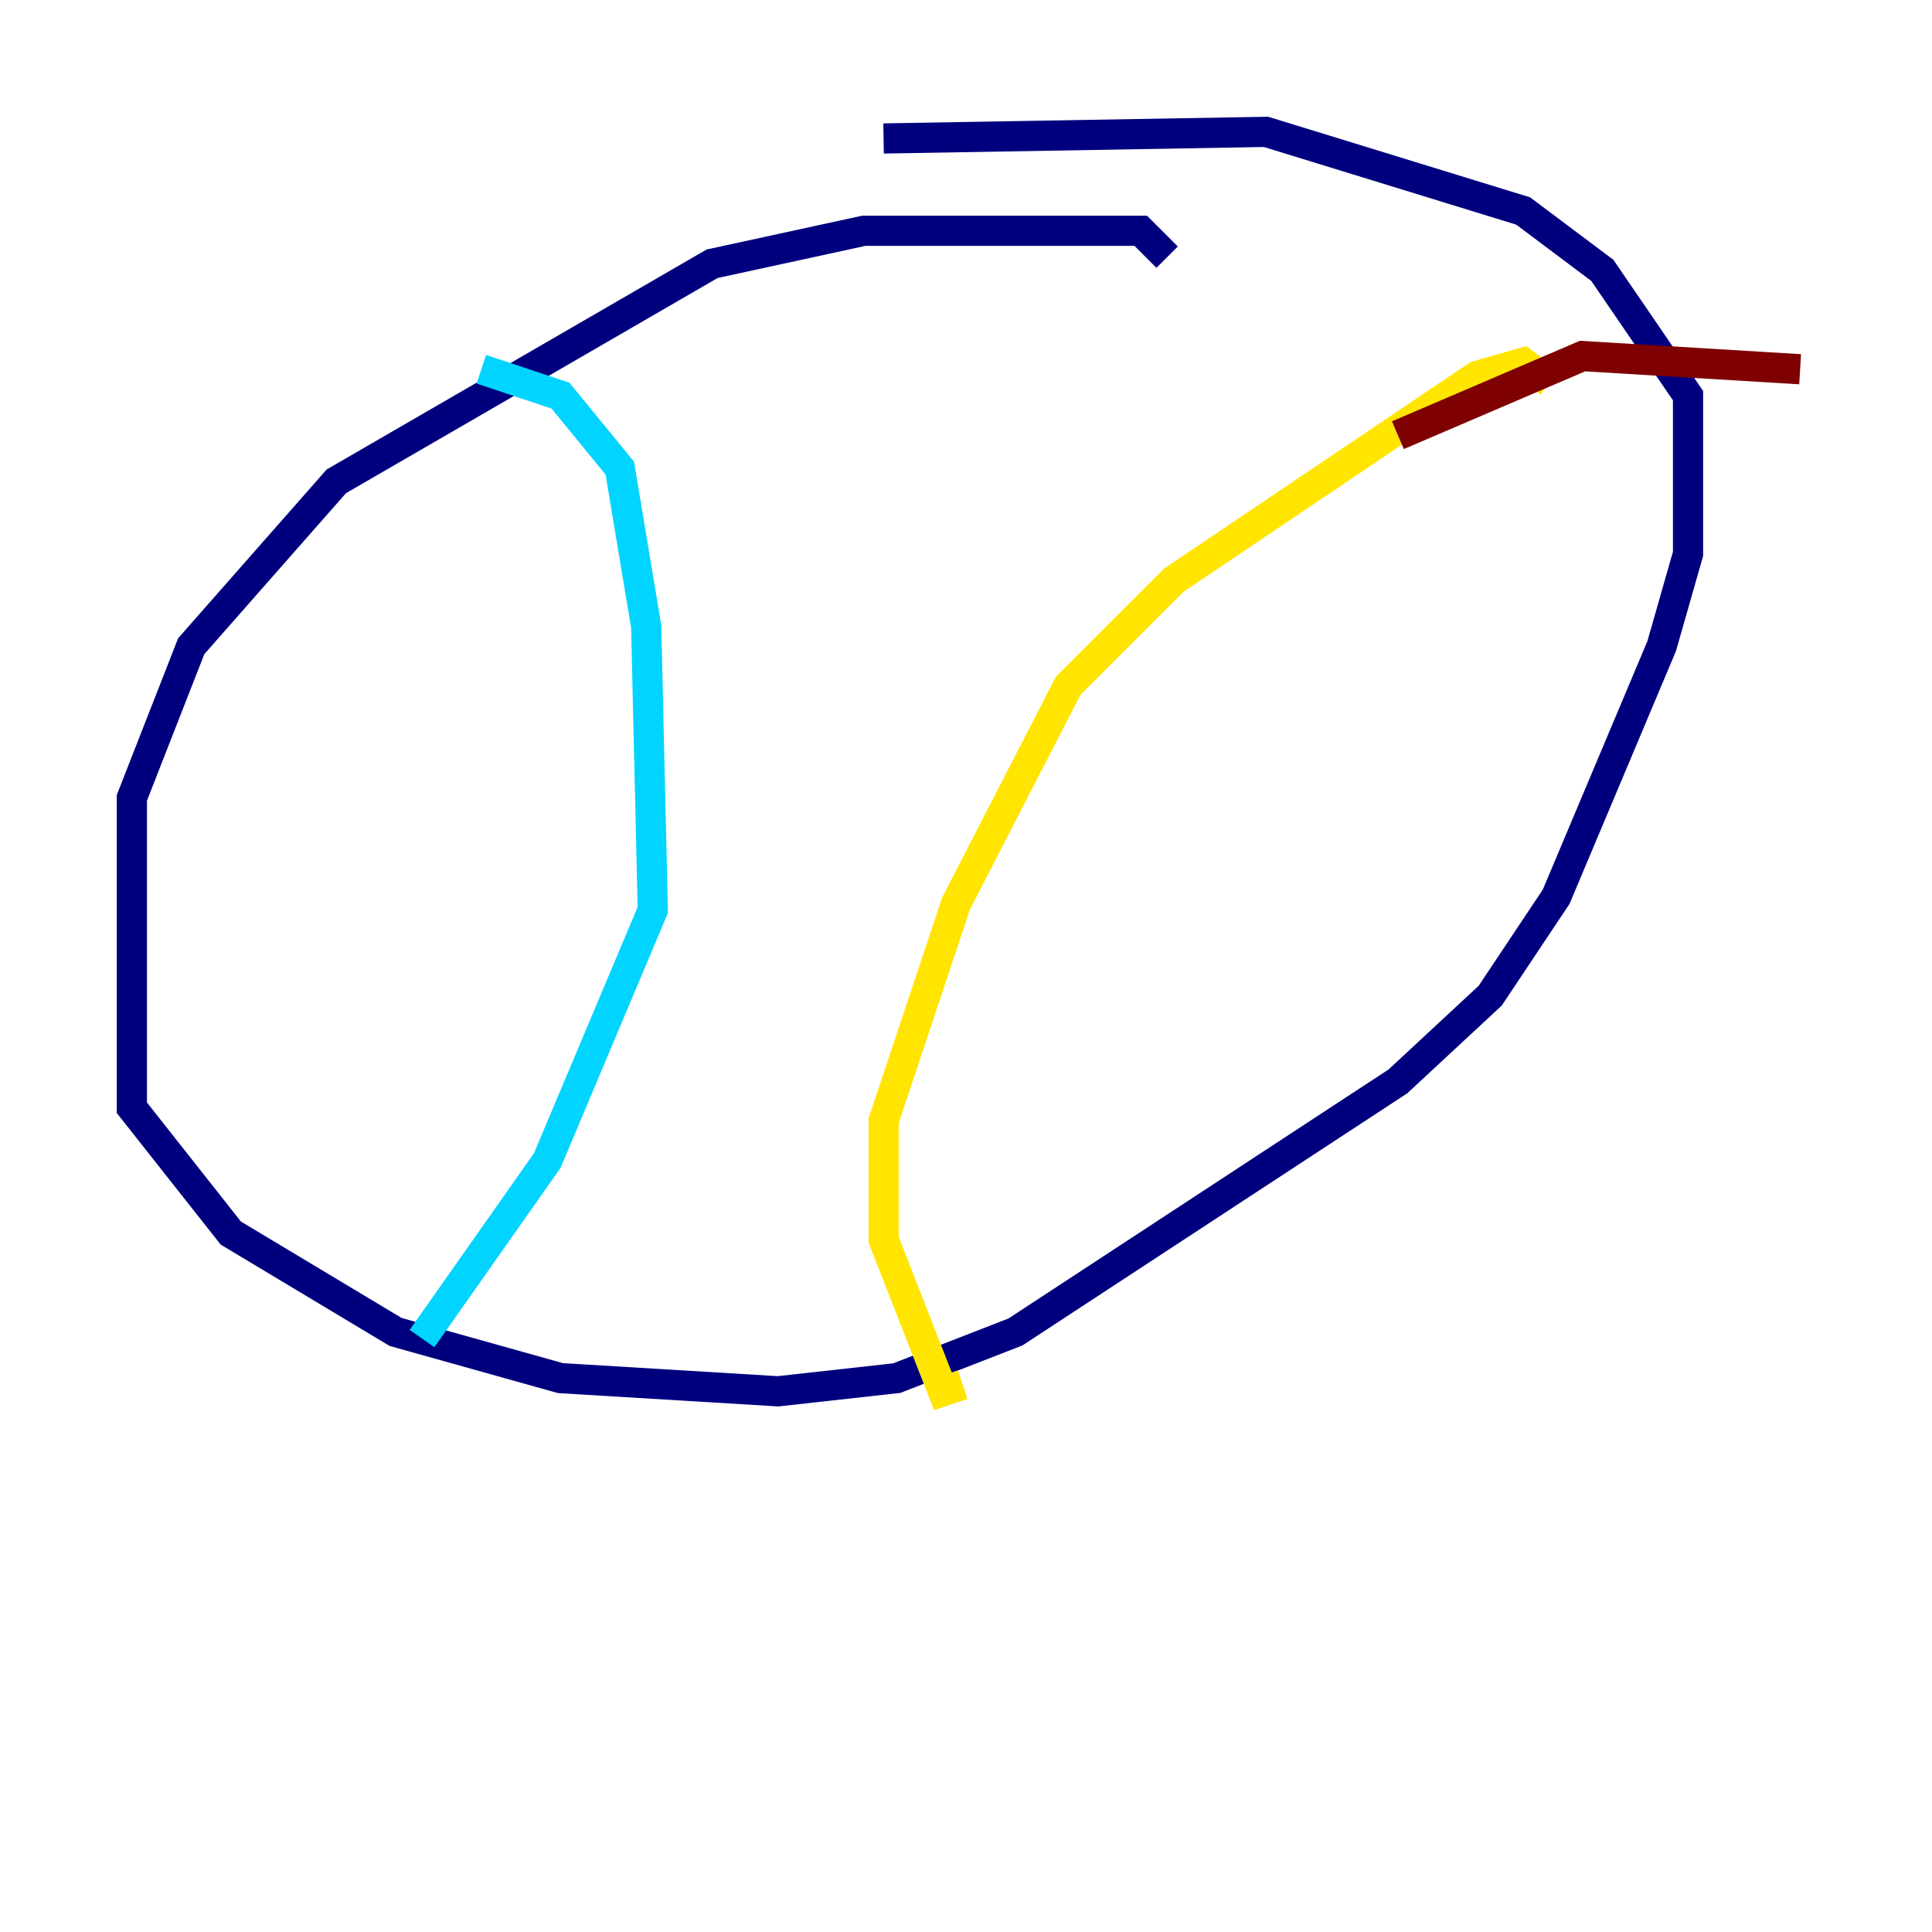 <?xml version="1.0" encoding="utf-8" ?>
<svg baseProfile="tiny" height="128" version="1.2" viewBox="0,0,128,128" width="128" xmlns="http://www.w3.org/2000/svg" xmlns:ev="http://www.w3.org/2001/xml-events" xmlns:xlink="http://www.w3.org/1999/xlink"><defs /><polyline fill="none" points="77.324,17.038 75.577,15.29 57.229,15.29 47.181,17.474 22.28,31.891 12.669,42.812 8.737,52.86 8.737,73.392 15.29,81.693 26.212,88.246 37.133,91.304 51.55,92.177 59.413,91.304 67.276,88.246 92.614,71.645 98.73,65.966 103.099,59.413 110.089,42.812 111.836,36.696 111.836,26.212 106.157,17.911 100.915,13.979 83.877,8.737 58.539,9.174" stroke="#00007f" stroke-width="2" /><polyline fill="none" points="31.891,24.464 37.133,26.212 41.065,31.017 42.812,41.502 43.249,60.287 36.259,76.887 27.959,88.683" stroke="#00d4ff" stroke-width="2" /><polyline fill="none" points="102.662,25.338 100.915,24.027 97.857,24.901 77.761,38.444 70.771,45.433 63.345,59.85 58.539,74.266 58.539,82.13 62.471,92.177 63.782,91.741" stroke="#ffe500" stroke-width="2" /><polyline fill="none" points="92.614,28.833 104.846,23.59 119.263,24.464" stroke="#7f0000" stroke-width="2" /></svg>